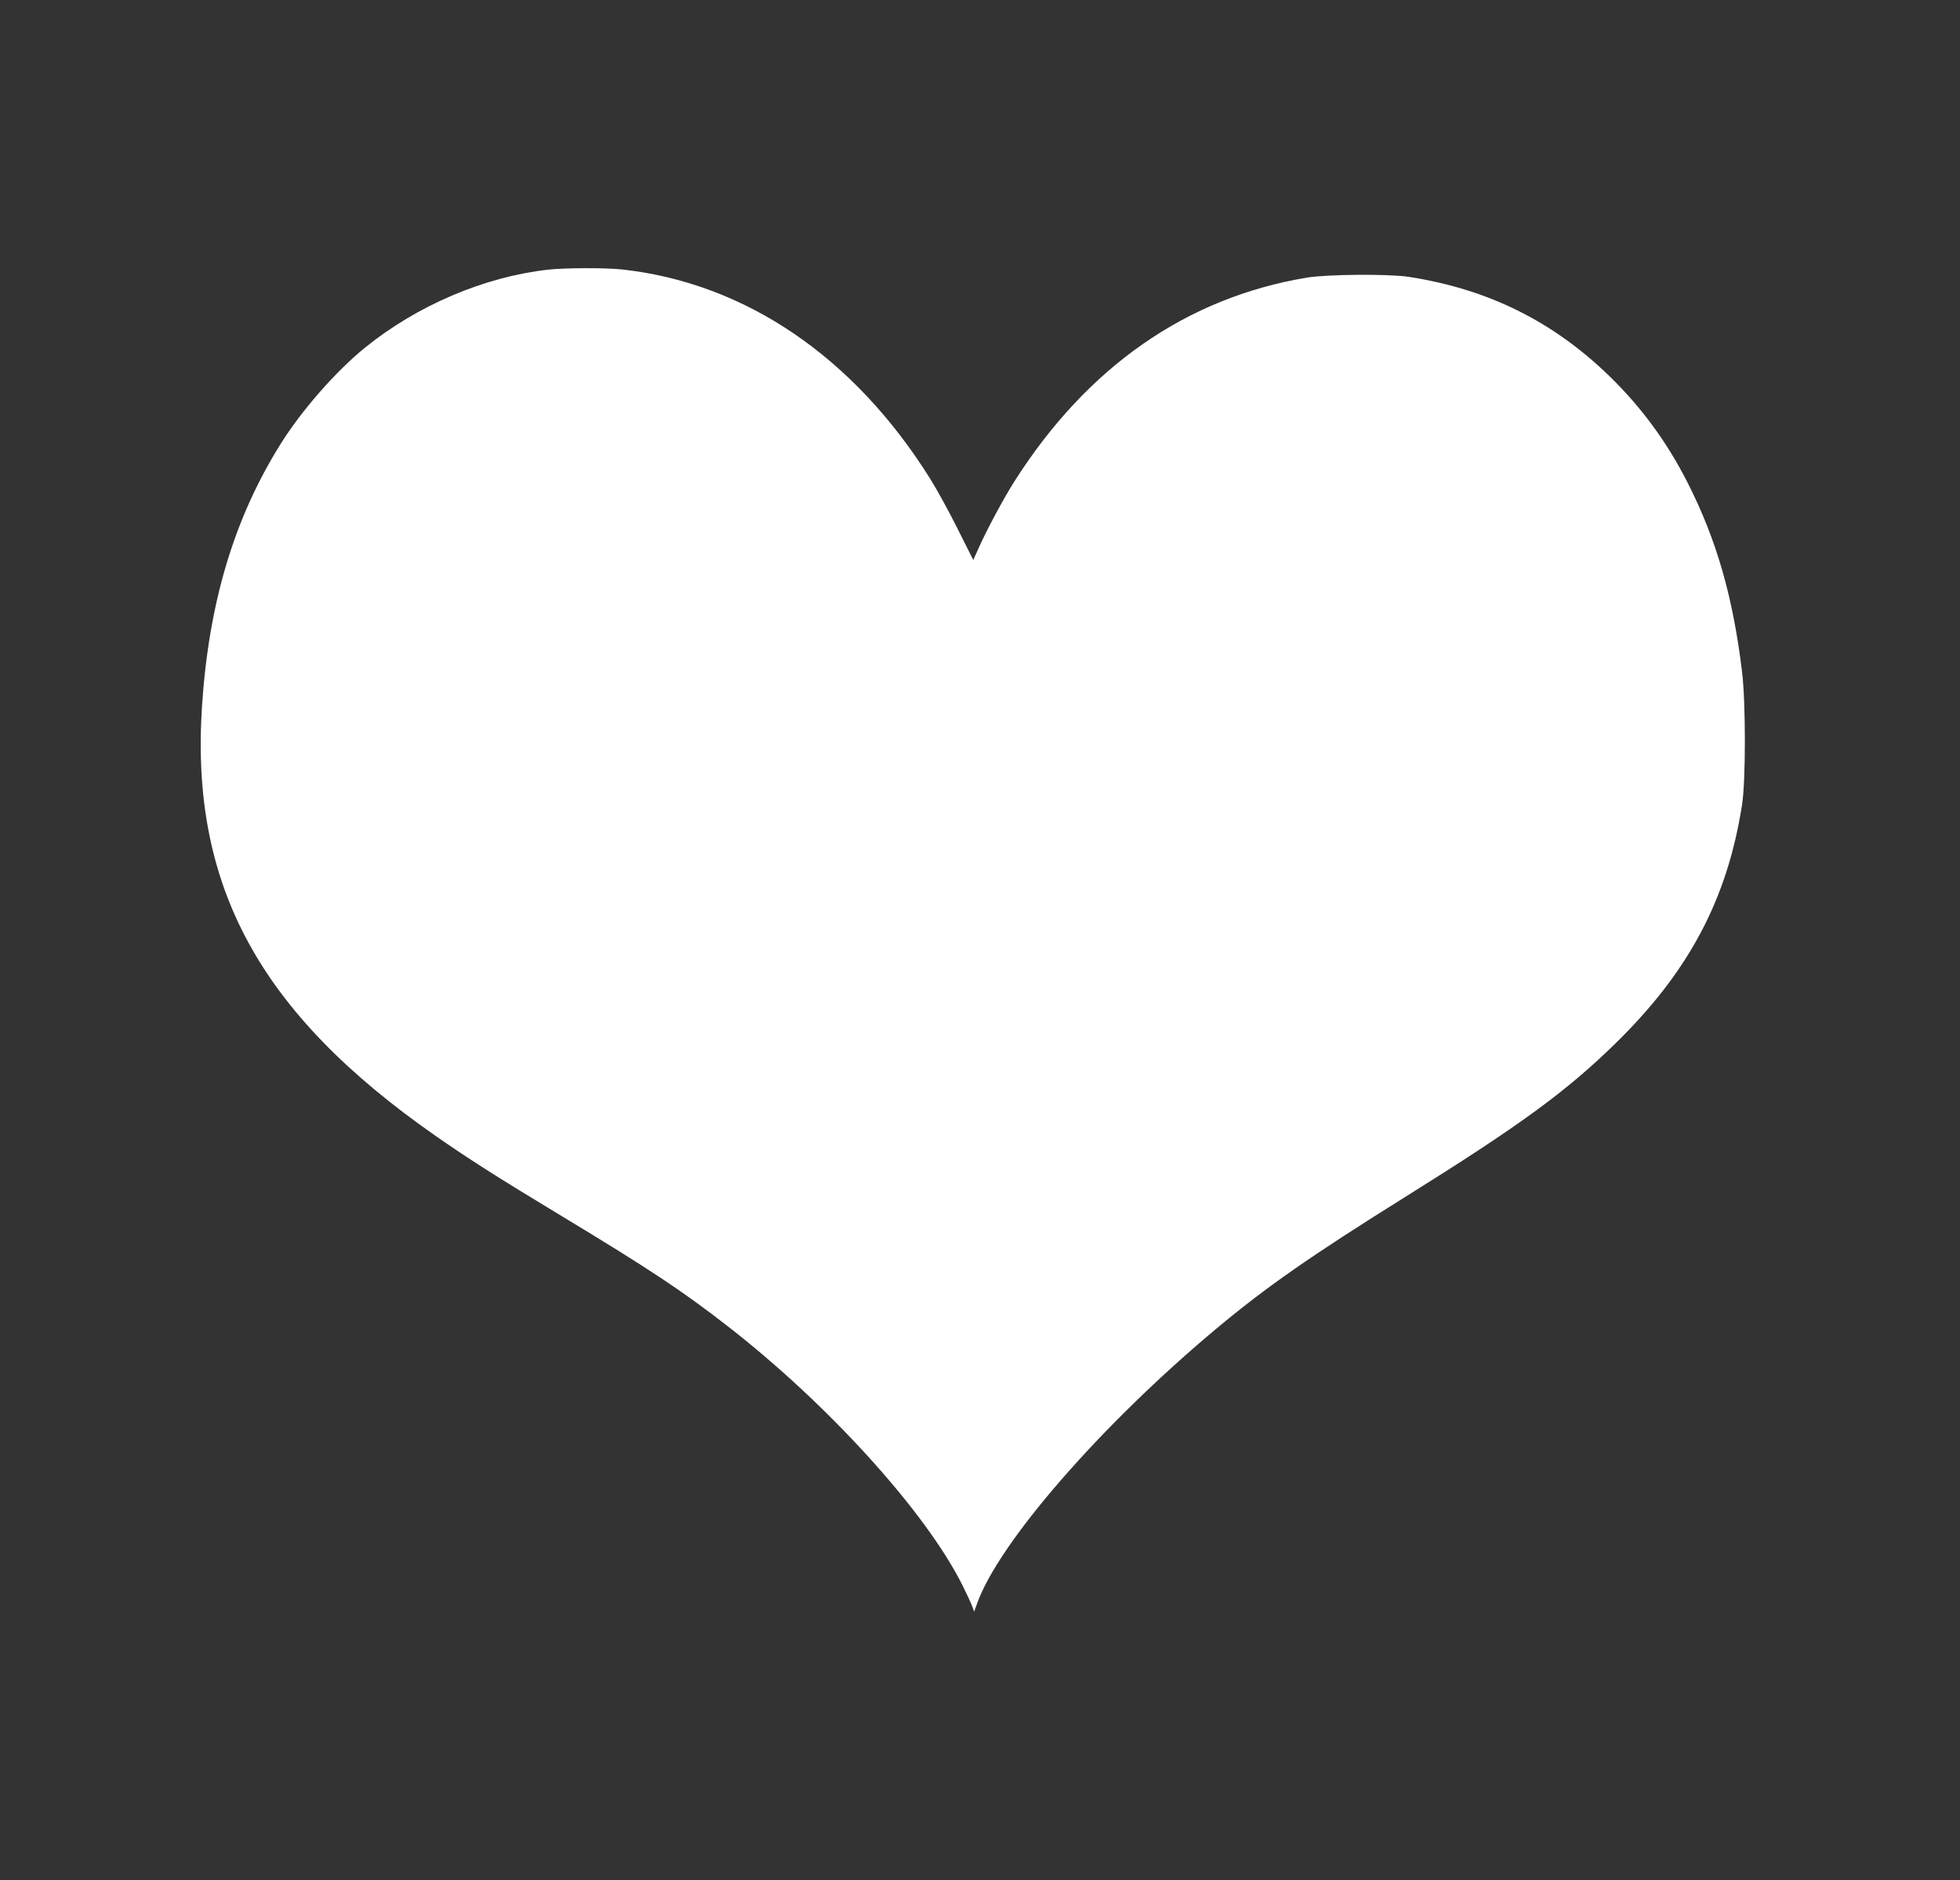 <?xml version="1.0" standalone="no"?>
<!DOCTYPE svg PUBLIC "-//W3C//DTD SVG 20010904//EN"
 "http://www.w3.org/TR/2001/REC-SVG-20010904/DTD/svg10.dtd">
<svg version="1.0" xmlns="http://www.w3.org/2000/svg"
 width="1280pt" height="1228pt" viewBox="0 0 1280 1228"
 preserveAspectRatio="xMidYMid meet">
<rect x="0" y="0" width="1280" height="1228" fill="#333333" stroke="none"/>
<g transform="translate(0,1228) scale(0.1,-0.1)"
fill="white" stroke="none">
<path d="M3580 10519 c-418 -47 -855 -233 -1197 -510 -191 -155 -415 -411
-552 -631 -303 -485 -468 -1037 -512 -1713 -76 -1171 375 -2000 1524 -2802
212 -148 408 -273 822 -523 570 -344 790 -490 1082 -717 659 -511 1296 -1213
1537 -1693 29 -58 58 -121 65 -140 l13 -35 18 50 c139 397 809 1167 1560 1795
329 275 617 476 1240 865 743 464 1044 683 1364 995 484 471 737 947 833 1567
24 155 24 661 0 863 -59 490 -166 864 -357 1240 -135 265 -301 491 -511 695
-369 358 -792 567 -1309 647 -133 20 -528 17 -665 -5 -787 -131 -1435 -583
-1911 -1332 -64 -100 -179 -313 -229 -426 l-39 -86 -101 201 c-55 111 -137
260 -182 332 -497 793 -1205 1275 -2008 1364 -105 12 -378 11 -485 -1z"/>
</g>
</svg>
